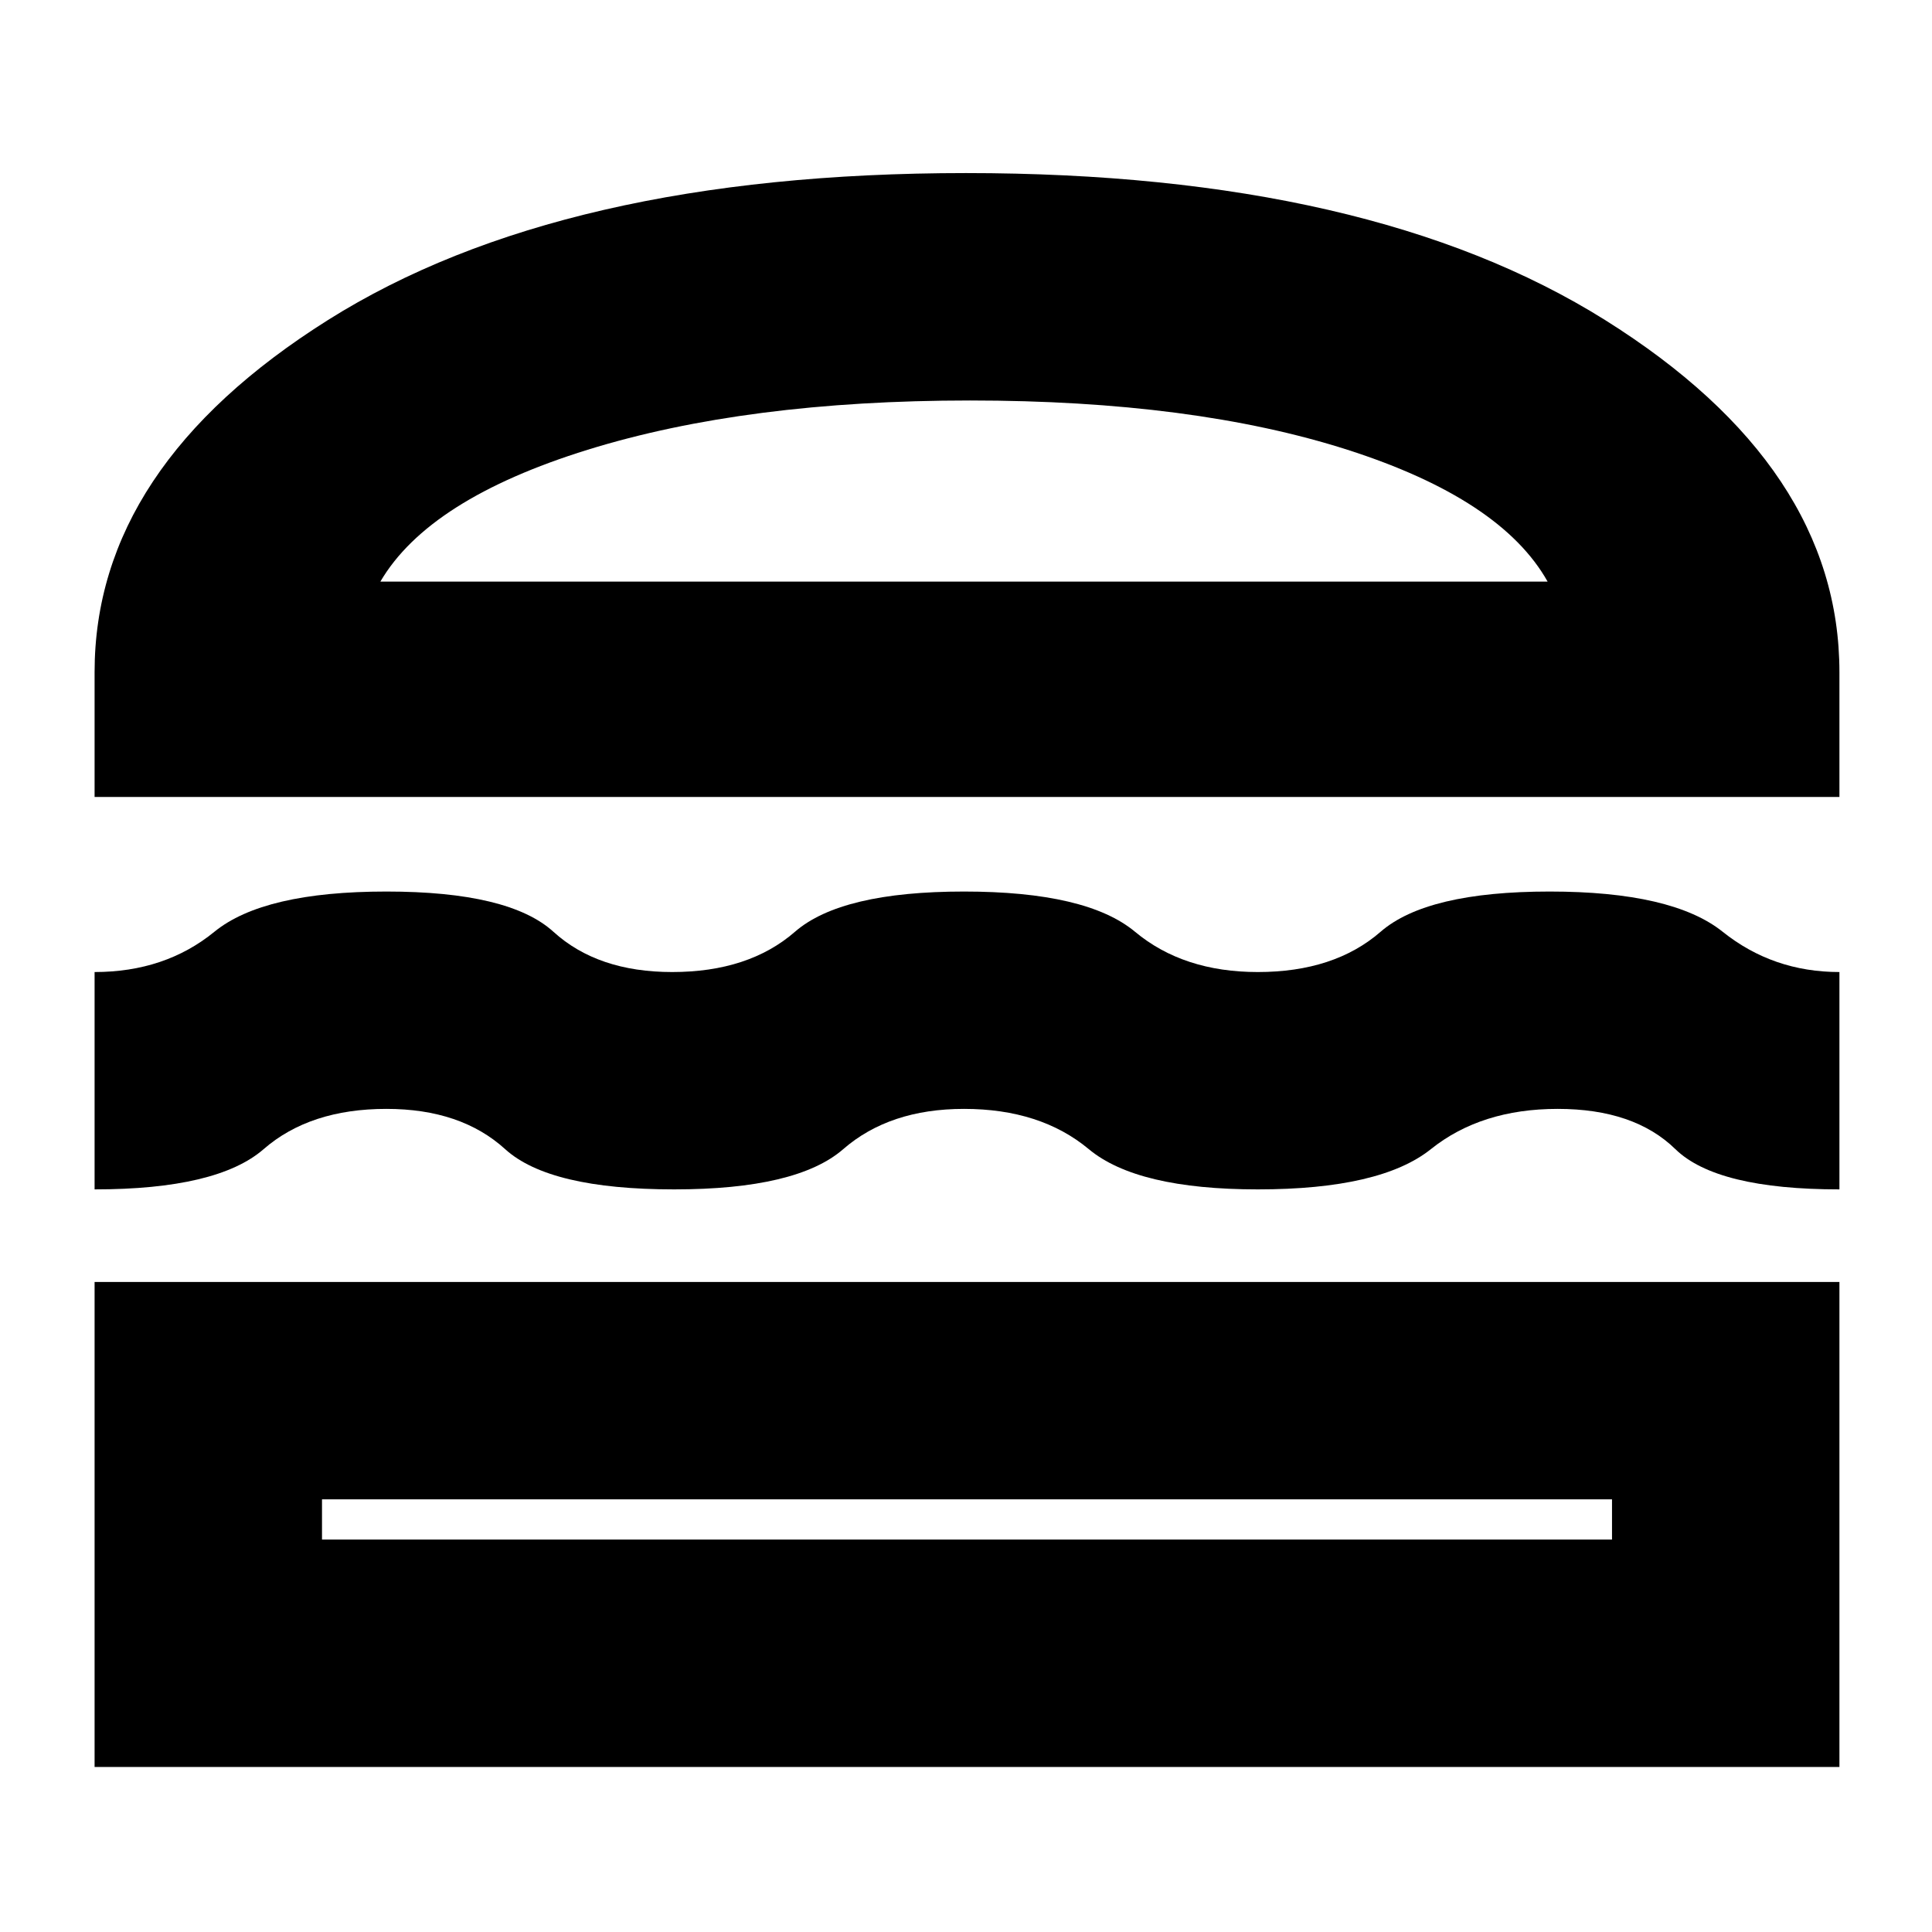 <svg xmlns="http://www.w3.org/2000/svg" height="24" width="24"><path d="M1.175 9.9V8.35Q1.175 5.8 4.075 3.975Q6.975 2.15 12 2.15Q17.025 2.15 19.938 3.975Q22.85 5.8 22.85 8.35V9.9ZM4.725 7.225H19.225Q18.65 6.2 16.738 5.587Q14.825 4.975 12.05 4.975Q9.275 4.975 7.3 5.587Q5.325 6.2 4.725 7.225ZM1.175 14.775V12.075Q2.05 12.075 2.663 11.575Q3.275 11.075 4.8 11.075Q6.325 11.075 6.875 11.575Q7.425 12.075 8.35 12.075Q9.3 12.075 9.875 11.575Q10.45 11.075 11.975 11.075Q13.5 11.075 14.1 11.575Q14.7 12.075 15.625 12.075Q16.575 12.075 17.15 11.575Q17.725 11.075 19.25 11.075Q20.775 11.075 21.4 11.575Q22.025 12.075 22.85 12.075V14.775Q21.325 14.775 20.812 14.275Q20.3 13.775 19.35 13.775Q18.4 13.775 17.775 14.275Q17.15 14.775 15.625 14.775Q14.125 14.775 13.525 14.275Q12.925 13.775 11.975 13.775Q11.05 13.775 10.475 14.275Q9.9 14.775 8.375 14.775Q6.825 14.775 6.275 14.275Q5.725 13.775 4.8 13.775Q3.85 13.775 3.275 14.275Q2.7 14.775 1.175 14.775ZM1.175 21.95V15.925H22.85V21.95ZM4 19.125H20.025V18.625H4ZM4.725 7.225Q5.325 7.225 7.3 7.225Q9.275 7.225 12.05 7.225Q14.825 7.225 16.738 7.225Q18.65 7.225 19.225 7.225ZM4 18.625H20.025Z"/></svg>